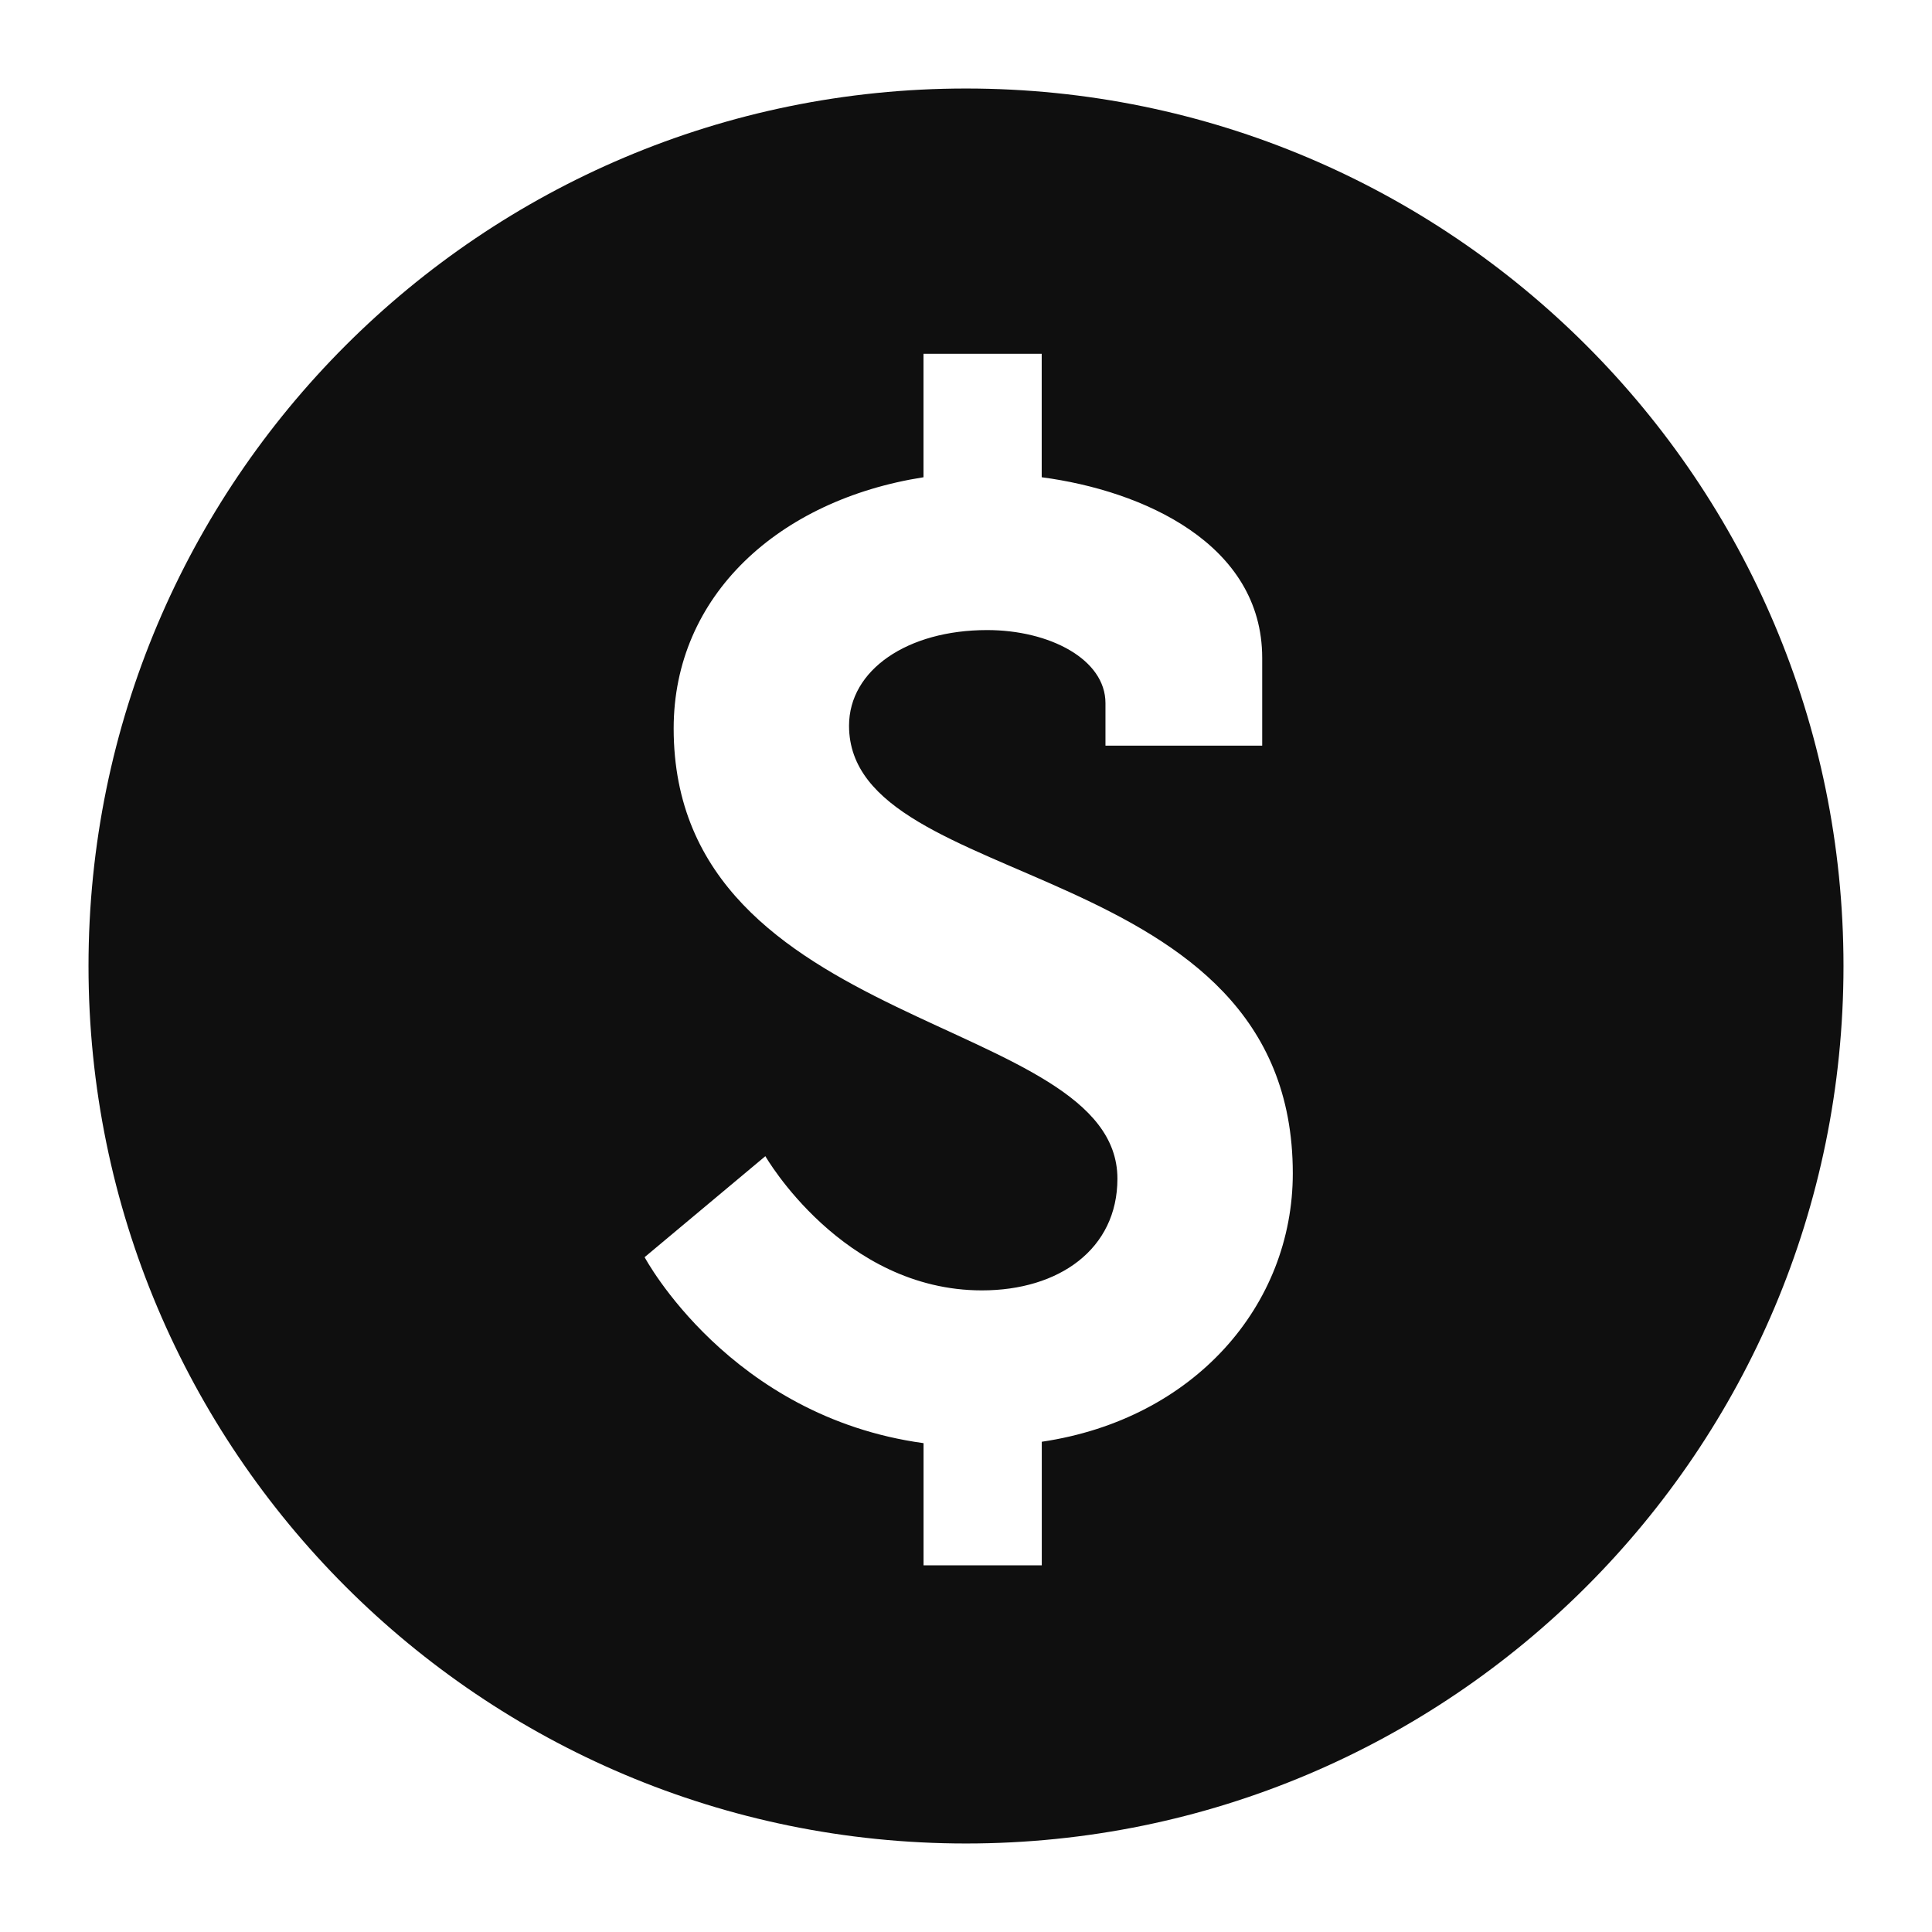 <svg xmlns="http://www.w3.org/2000/svg" width="80" height="80" viewBox="0 0 80 80" fill="none">
  <path d="M40 3.665C19.933 3.665 3.665 19.933 3.665 40C3.665 60.068 19.933 76.335 40 76.335C60.068 76.335 76.335 60.068 76.335 40C76.335 19.933 60.068 3.665 40 3.665ZM43.138 59.7V64.817H38.242V59.758C30.21 58.657 26.692 52.057 26.692 52.057L31.692 47.875C31.692 47.875 34.885 53.432 40.66 53.432C43.85 53.432 46.27 51.725 46.27 48.807C46.27 41.987 27.895 42.815 27.895 30.163C27.895 24.663 32.245 20.7 38.24 19.762V14.65H43.135V19.762C47.315 20.312 52.265 22.512 52.265 27.245V30.875H45.775V29.115C45.775 27.3 43.462 26.09 40.875 26.09C37.575 26.09 35.157 27.74 35.157 30.05C35.157 37.035 53.532 35.33 53.532 48.587C53.532 54.038 49.462 58.763 43.138 59.7Z" fill="#0F0F0F"/>
</svg>
